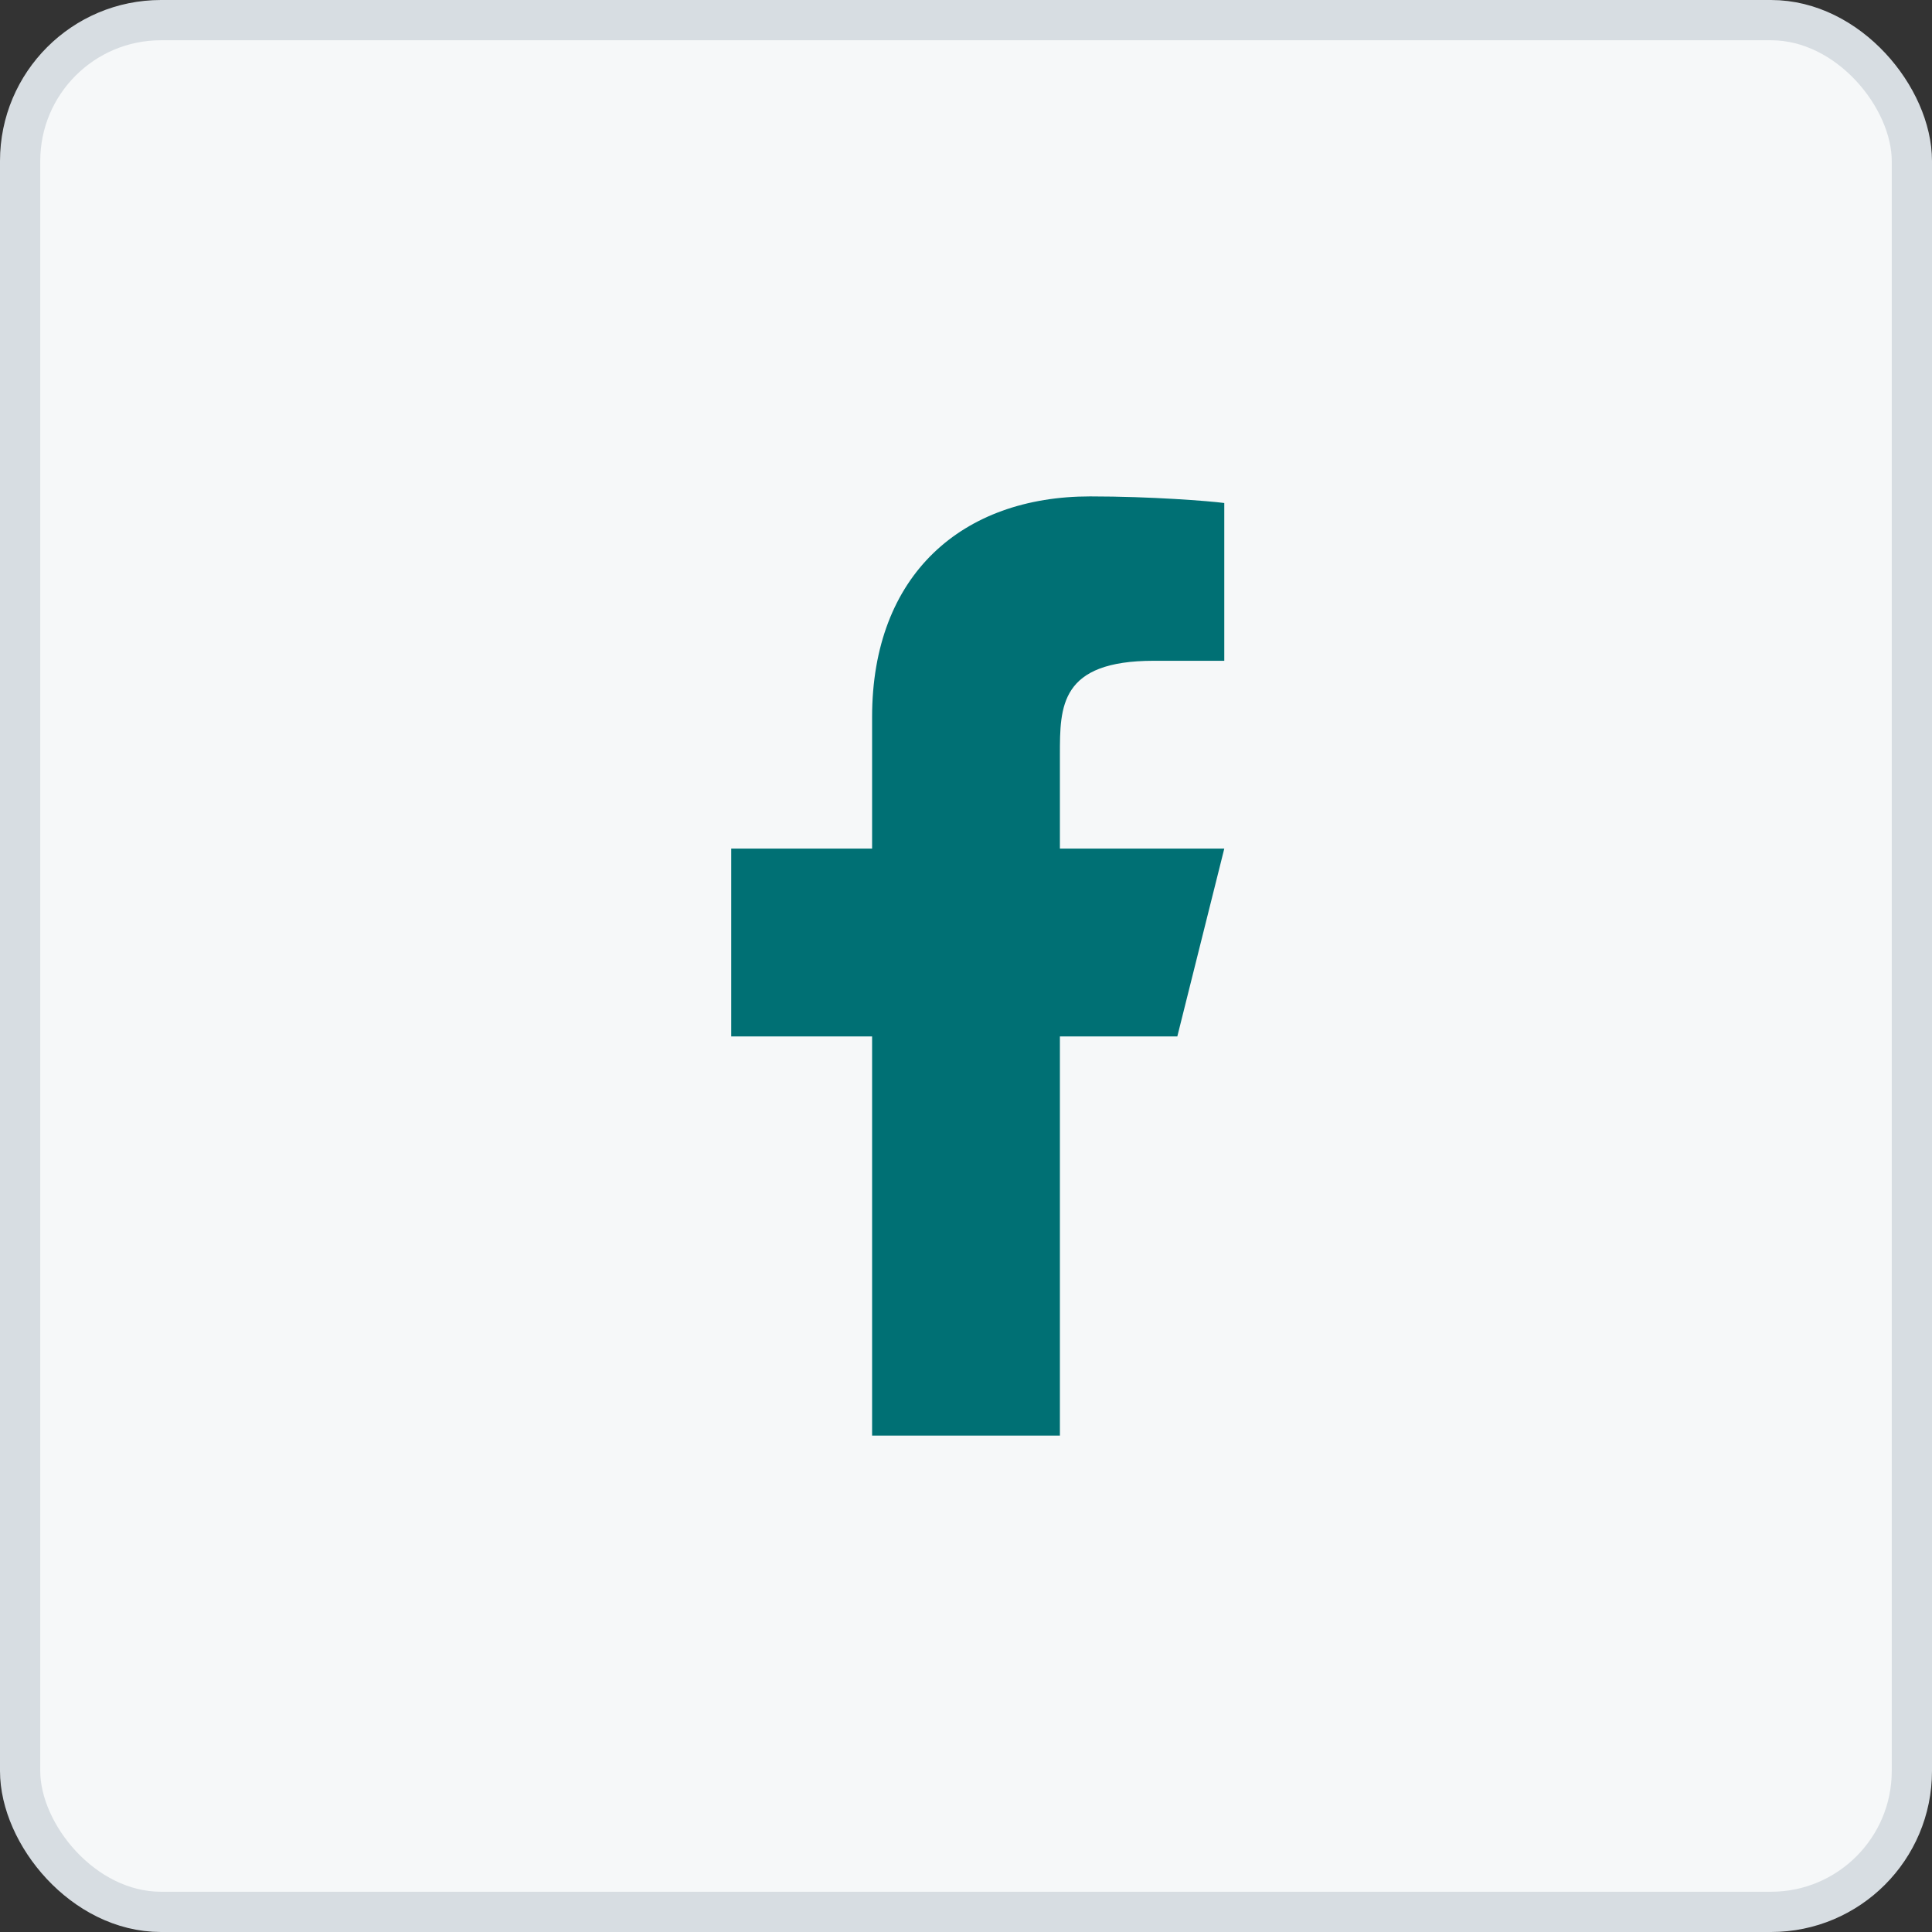 <svg width="48" height="48" viewBox="0 0 48 48" fill="none" xmlns="http://www.w3.org/2000/svg">
<rect x="0" y="0" width="48" height="48" fill="#333333" stroke="none"/>
<rect x="0.5" y="0.5" width="47" height="47" rx="3.5" fill="#F6F8F9" stroke="#D7DDE2"/>
<path d="M26.333 25.75H29.25L30.417 21.083H26.333V18.75C26.333 17.548 26.333 16.417 28.667 16.417H30.417V12.497C30.036 12.447 28.6 12.333 27.084 12.333C23.916 12.333 21.667 14.267 21.667 17.817V21.083H18.167V25.75H21.667V35.667H26.333V25.75Z" fill="#007074"/>
</svg>
